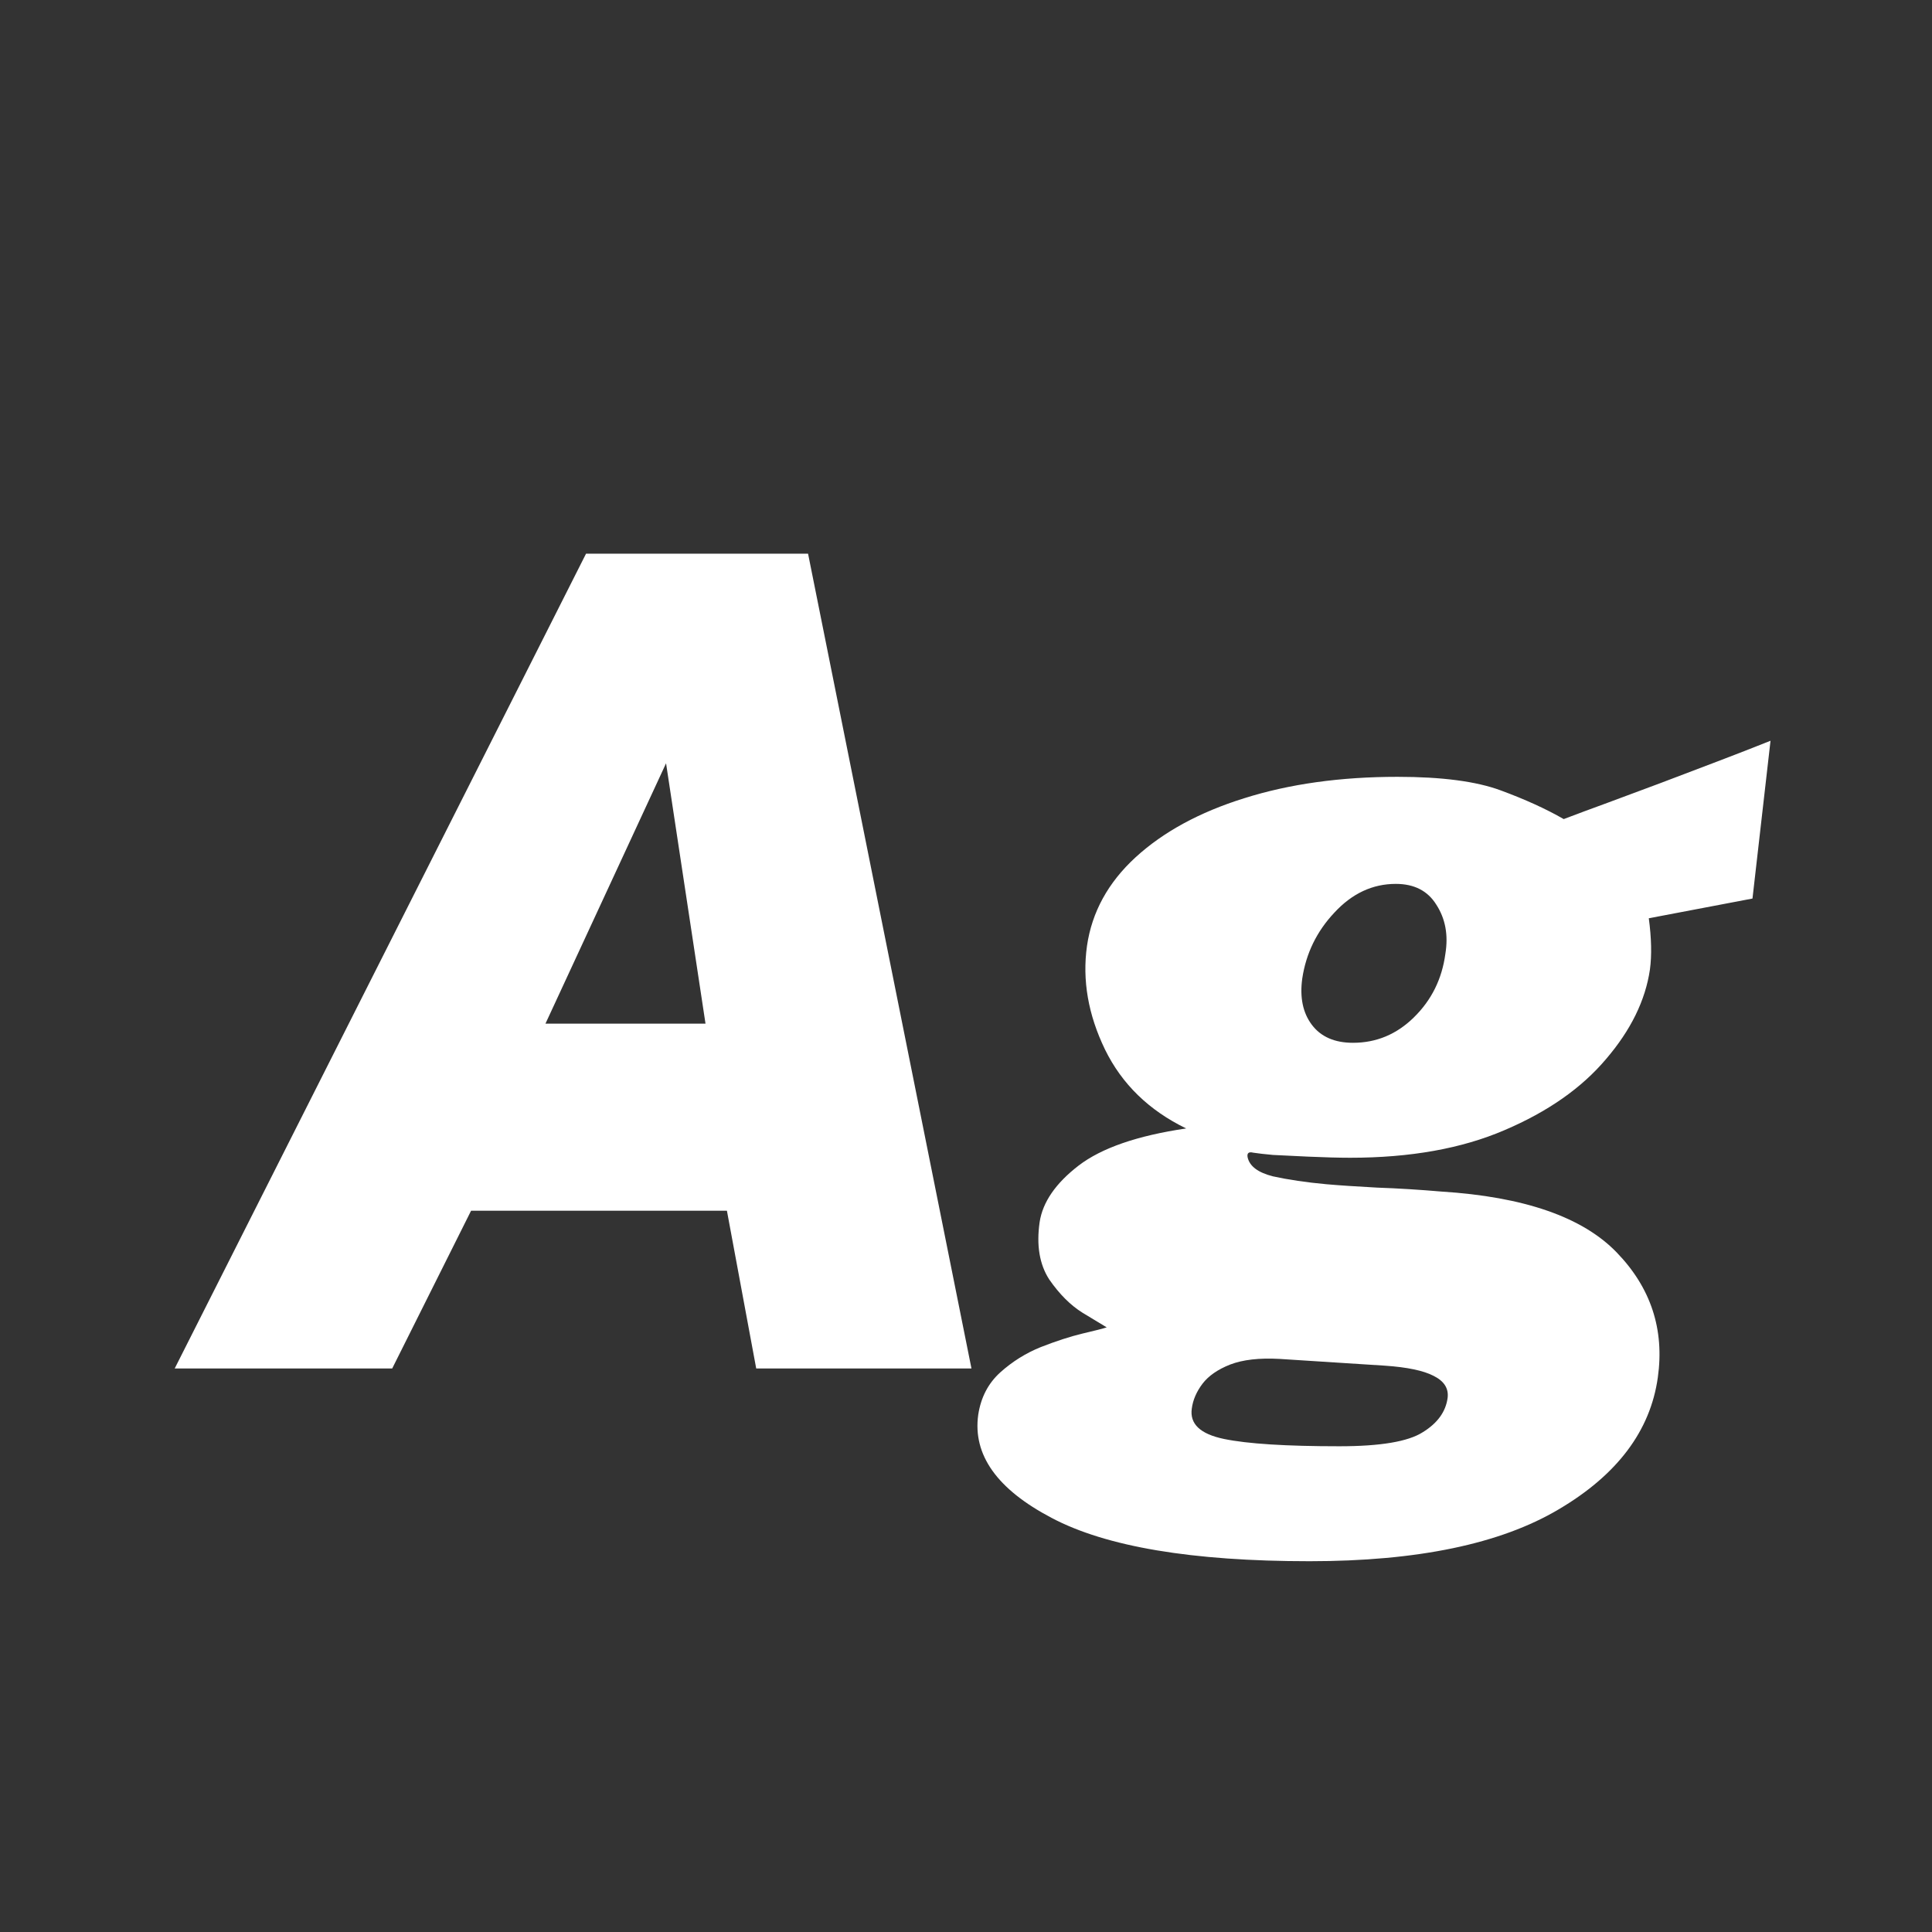 <svg width="24" height="24" viewBox="0 0 24 24" fill="none" xmlns="http://www.w3.org/2000/svg">
<rect x="0" y="0" width="24" height="24" fill="#333333" stroke="none"/>
<path d="M2.17 17L7.28 6.878H10.038L12.068 17H9.394L9.03 15.04H5.852L4.872 17H2.17ZM6.776 12.716H8.764L8.274 9.482L6.776 12.716ZM16.268 19.394C14.808 19.394 13.739 19.214 13.062 18.855C12.386 18.5 12.082 18.073 12.152 17.574C12.185 17.359 12.276 17.184 12.425 17.049C12.575 16.914 12.743 16.809 12.929 16.734C13.121 16.659 13.293 16.603 13.447 16.566C13.606 16.529 13.706 16.503 13.748 16.489C13.702 16.461 13.601 16.4 13.447 16.307C13.298 16.214 13.16 16.076 13.034 15.894C12.913 15.707 12.873 15.469 12.915 15.18C12.953 14.933 13.114 14.699 13.398 14.48C13.683 14.261 14.129 14.107 14.735 14.018C14.273 13.794 13.937 13.467 13.727 13.038C13.517 12.604 13.443 12.175 13.503 11.75C13.564 11.33 13.765 10.964 14.105 10.651C14.451 10.334 14.901 10.089 15.456 9.916C16.016 9.739 16.651 9.65 17.36 9.65C17.911 9.65 18.338 9.706 18.641 9.818C18.945 9.93 19.206 10.049 19.425 10.175C19.584 10.114 19.766 10.047 19.971 9.972C20.181 9.893 20.401 9.811 20.629 9.727C20.863 9.638 21.096 9.55 21.329 9.461C21.563 9.372 21.784 9.286 21.994 9.202L21.77 11.162L20.482 11.407C20.515 11.654 20.52 11.867 20.496 12.044C20.44 12.427 20.258 12.798 19.95 13.157C19.647 13.516 19.227 13.81 18.69 14.039C18.158 14.268 17.519 14.382 16.772 14.382C16.628 14.382 16.453 14.377 16.247 14.368C16.047 14.359 15.902 14.352 15.813 14.347C15.711 14.338 15.629 14.328 15.568 14.319C15.512 14.305 15.489 14.324 15.498 14.375C15.522 14.487 15.627 14.566 15.813 14.613C16.005 14.655 16.226 14.688 16.478 14.711C16.637 14.725 16.847 14.739 17.108 14.753C17.37 14.762 17.636 14.779 17.906 14.802C18.933 14.867 19.659 15.119 20.083 15.558C20.508 15.997 20.678 16.515 20.594 17.112C20.501 17.775 20.09 18.321 19.362 18.75C18.639 19.179 17.608 19.394 16.268 19.394ZM16.639 17.966C17.148 17.966 17.493 17.908 17.675 17.791C17.857 17.679 17.96 17.537 17.983 17.364C17.997 17.247 17.939 17.156 17.808 17.091C17.682 17.026 17.482 16.984 17.206 16.965L15.897 16.881C15.645 16.867 15.44 16.89 15.281 16.951C15.127 17.012 15.013 17.091 14.938 17.189C14.864 17.287 14.819 17.39 14.805 17.497C14.777 17.688 14.91 17.814 15.204 17.875C15.498 17.936 15.977 17.966 16.639 17.966ZM16.807 12.954C17.097 12.954 17.349 12.849 17.563 12.639C17.783 12.424 17.913 12.161 17.955 11.848C17.993 11.615 17.955 11.412 17.843 11.239C17.736 11.066 17.568 10.98 17.339 10.98C17.05 10.98 16.796 11.099 16.576 11.337C16.357 11.57 16.224 11.843 16.177 12.156C16.145 12.389 16.184 12.581 16.296 12.73C16.408 12.879 16.579 12.954 16.807 12.954Z" fill="white"/>
</svg>
